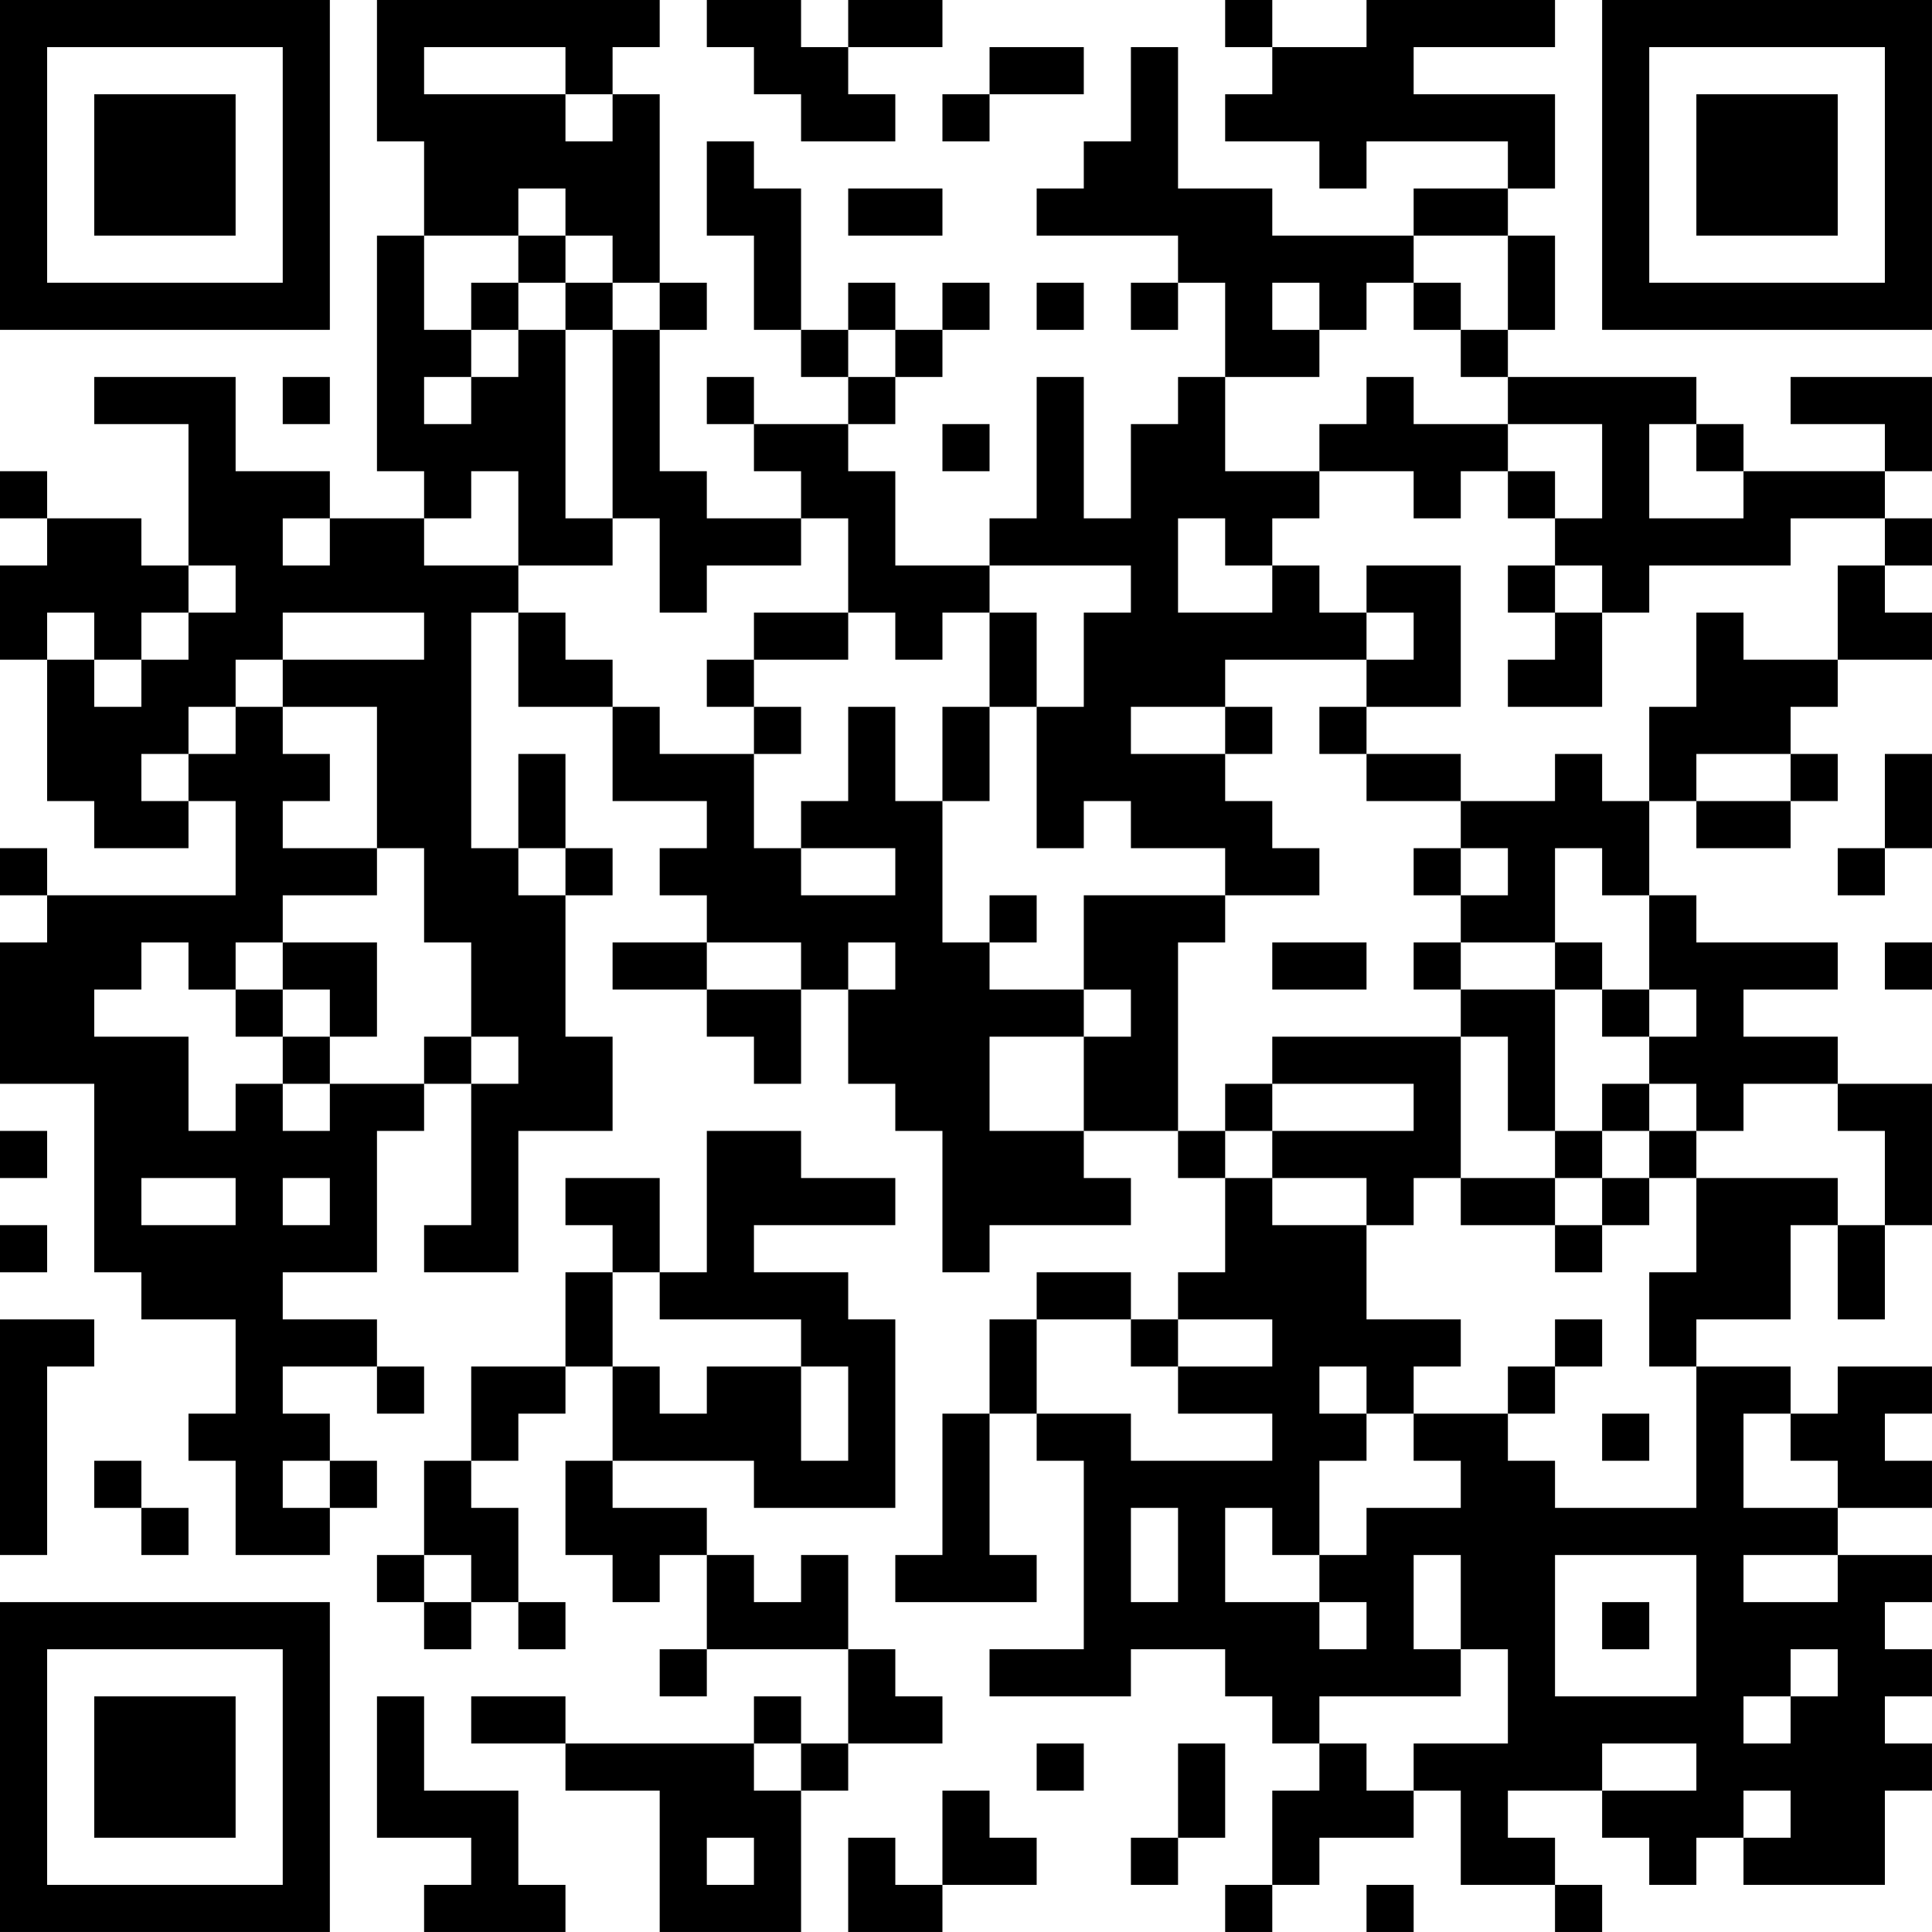 <?xml version="1.0" encoding="UTF-8"?>
<svg xmlns="http://www.w3.org/2000/svg" version="1.1" width="200" height="200" viewBox="0 0 200 200"><rect x="0" y="0" width="200" height="200" fill="#ffffff"/><g transform="scale(4.878)"><g transform="translate(0,0)"><path fill-rule="evenodd" d="M8 0L8 3L9 3L9 5L8 5L8 10L9 10L9 11L7 11L7 10L5 10L5 8L2 8L2 9L4 9L4 12L3 12L3 11L1 11L1 10L0 10L0 11L1 11L1 12L0 12L0 14L1 14L1 17L2 17L2 18L4 18L4 17L5 17L5 19L1 19L1 18L0 18L0 19L1 19L1 20L0 20L0 23L2 23L2 27L3 27L3 28L5 28L5 30L4 30L4 31L5 31L5 33L7 33L7 32L8 32L8 31L7 31L7 30L6 30L6 29L8 29L8 30L9 30L9 29L8 29L8 28L6 28L6 27L8 27L8 24L9 24L9 23L10 23L10 26L9 26L9 27L11 27L11 24L13 24L13 22L12 22L12 19L13 19L13 18L12 18L12 16L11 16L11 18L10 18L10 13L11 13L11 15L13 15L13 17L15 17L15 18L14 18L14 19L15 19L15 20L13 20L13 21L15 21L15 22L16 22L16 23L17 23L17 21L18 21L18 23L19 23L19 24L20 24L20 27L21 27L21 26L24 26L24 25L23 25L23 24L25 24L25 25L26 25L26 27L25 27L25 28L24 28L24 27L22 27L22 28L21 28L21 30L20 30L20 33L19 33L19 34L22 34L22 33L21 33L21 30L22 30L22 31L23 31L23 35L21 35L21 36L24 36L24 35L26 35L26 36L27 36L27 37L28 37L28 38L27 38L27 40L26 40L26 41L27 41L27 40L28 40L28 39L30 39L30 38L31 38L31 40L33 40L33 41L34 41L34 40L33 40L33 39L32 39L32 38L34 38L34 39L35 39L35 40L36 40L36 39L37 39L37 40L40 40L40 38L41 38L41 37L40 37L40 36L41 36L41 35L40 35L40 34L41 34L41 33L39 33L39 32L41 32L41 31L40 31L40 30L41 30L41 29L39 29L39 30L38 30L38 29L36 29L36 28L38 28L38 26L39 26L39 28L40 28L40 26L41 26L41 23L39 23L39 22L37 22L37 21L39 21L39 20L36 20L36 19L35 19L35 17L36 17L36 18L38 18L38 17L39 17L39 16L38 16L38 15L39 15L39 14L41 14L41 13L40 13L40 12L41 12L41 11L40 11L40 10L41 10L41 8L38 8L38 9L40 9L40 10L37 10L37 9L36 9L36 8L32 8L32 7L33 7L33 5L32 5L32 4L33 4L33 2L30 2L30 1L33 1L33 0L29 0L29 1L27 1L27 0L26 0L26 1L27 1L27 2L26 2L26 3L28 3L28 4L29 4L29 3L32 3L32 4L30 4L30 5L27 5L27 4L25 4L25 1L24 1L24 3L23 3L23 4L22 4L22 5L25 5L25 6L24 6L24 7L25 7L25 6L26 6L26 8L25 8L25 9L24 9L24 11L23 11L23 8L22 8L22 11L21 11L21 12L19 12L19 10L18 10L18 9L19 9L19 8L20 8L20 7L21 7L21 6L20 6L20 7L19 7L19 6L18 6L18 7L17 7L17 4L16 4L16 3L15 3L15 5L16 5L16 7L17 7L17 8L18 8L18 9L16 9L16 8L15 8L15 9L16 9L16 10L17 10L17 11L15 11L15 10L14 10L14 7L15 7L15 6L14 6L14 2L13 2L13 1L14 1L14 0ZM15 0L15 1L16 1L16 2L17 2L17 3L19 3L19 2L18 2L18 1L20 1L20 0L18 0L18 1L17 1L17 0ZM9 1L9 2L12 2L12 3L13 3L13 2L12 2L12 1ZM21 1L21 2L20 2L20 3L21 3L21 2L23 2L23 1ZM11 4L11 5L9 5L9 7L10 7L10 8L9 8L9 9L10 9L10 8L11 8L11 7L12 7L12 11L13 11L13 12L11 12L11 10L10 10L10 11L9 11L9 12L11 12L11 13L12 13L12 14L13 14L13 15L14 15L14 16L16 16L16 18L17 18L17 19L19 19L19 18L17 18L17 17L18 17L18 15L19 15L19 17L20 17L20 20L21 20L21 21L23 21L23 22L21 22L21 24L23 24L23 22L24 22L24 21L23 21L23 19L26 19L26 20L25 20L25 24L26 24L26 25L27 25L27 26L29 26L29 28L31 28L31 29L30 29L30 30L29 30L29 29L28 29L28 30L29 30L29 31L28 31L28 33L27 33L27 32L26 32L26 34L28 34L28 35L29 35L29 34L28 34L28 33L29 33L29 32L31 32L31 31L30 31L30 30L32 30L32 31L33 31L33 32L36 32L36 29L35 29L35 27L36 27L36 25L39 25L39 26L40 26L40 24L39 24L39 23L37 23L37 24L36 24L36 23L35 23L35 22L36 22L36 21L35 21L35 19L34 19L34 18L33 18L33 20L31 20L31 19L32 19L32 18L31 18L31 17L33 17L33 16L34 16L34 17L35 17L35 15L36 15L36 13L37 13L37 14L39 14L39 12L40 12L40 11L38 11L38 12L35 12L35 13L34 13L34 12L33 12L33 11L34 11L34 9L32 9L32 8L31 8L31 7L32 7L32 5L30 5L30 6L29 6L29 7L28 7L28 6L27 6L27 7L28 7L28 8L26 8L26 10L28 10L28 11L27 11L27 12L26 12L26 11L25 11L25 13L27 13L27 12L28 12L28 13L29 13L29 14L26 14L26 15L24 15L24 16L26 16L26 17L27 17L27 18L28 18L28 19L26 19L26 18L24 18L24 17L23 17L23 18L22 18L22 15L23 15L23 13L24 13L24 12L21 12L21 13L20 13L20 14L19 14L19 13L18 13L18 11L17 11L17 12L15 12L15 13L14 13L14 11L13 11L13 7L14 7L14 6L13 6L13 5L12 5L12 4ZM18 4L18 5L20 5L20 4ZM11 5L11 6L10 6L10 7L11 7L11 6L12 6L12 7L13 7L13 6L12 6L12 5ZM22 6L22 7L23 7L23 6ZM30 6L30 7L31 7L31 6ZM18 7L18 8L19 8L19 7ZM6 8L6 9L7 9L7 8ZM29 8L29 9L28 9L28 10L30 10L30 11L31 11L31 10L32 10L32 11L33 11L33 10L32 10L32 9L30 9L30 8ZM20 9L20 10L21 10L21 9ZM35 9L35 11L37 11L37 10L36 10L36 9ZM6 11L6 12L7 12L7 11ZM4 12L4 13L3 13L3 14L2 14L2 13L1 13L1 14L2 14L2 15L3 15L3 14L4 14L4 13L5 13L5 12ZM29 12L29 13L30 13L30 14L29 14L29 15L28 15L28 16L29 16L29 17L31 17L31 16L29 16L29 15L31 15L31 12ZM32 12L32 13L33 13L33 14L32 14L32 15L34 15L34 13L33 13L33 12ZM6 13L6 14L5 14L5 15L4 15L4 16L3 16L3 17L4 17L4 16L5 16L5 15L6 15L6 16L7 16L7 17L6 17L6 18L8 18L8 19L6 19L6 20L5 20L5 21L4 21L4 20L3 20L3 21L2 21L2 22L4 22L4 24L5 24L5 23L6 23L6 24L7 24L7 23L9 23L9 22L10 22L10 23L11 23L11 22L10 22L10 20L9 20L9 18L8 18L8 15L6 15L6 14L9 14L9 13ZM16 13L16 14L15 14L15 15L16 15L16 16L17 16L17 15L16 15L16 14L18 14L18 13ZM21 13L21 15L20 15L20 17L21 17L21 15L22 15L22 13ZM26 15L26 16L27 16L27 15ZM36 16L36 17L38 17L38 16ZM40 16L40 18L39 18L39 19L40 19L40 18L41 18L41 16ZM11 18L11 19L12 19L12 18ZM30 18L30 19L31 19L31 18ZM21 19L21 20L22 20L22 19ZM6 20L6 21L5 21L5 22L6 22L6 23L7 23L7 22L8 22L8 20ZM15 20L15 21L17 21L17 20ZM18 20L18 21L19 21L19 20ZM27 20L27 21L29 21L29 20ZM30 20L30 21L31 21L31 22L27 22L27 23L26 23L26 24L27 24L27 25L29 25L29 26L30 26L30 25L31 25L31 26L33 26L33 27L34 27L34 26L35 26L35 25L36 25L36 24L35 24L35 23L34 23L34 24L33 24L33 21L34 21L34 22L35 22L35 21L34 21L34 20L33 20L33 21L31 21L31 20ZM40 20L40 21L41 21L41 20ZM6 21L6 22L7 22L7 21ZM31 22L31 25L33 25L33 26L34 26L34 25L35 25L35 24L34 24L34 25L33 25L33 24L32 24L32 22ZM27 23L27 24L30 24L30 23ZM0 24L0 25L1 25L1 24ZM15 24L15 27L14 27L14 25L12 25L12 26L13 26L13 27L12 27L12 29L10 29L10 31L9 31L9 33L8 33L8 34L9 34L9 35L10 35L10 34L11 34L11 35L12 35L12 34L11 34L11 32L10 32L10 31L11 31L11 30L12 30L12 29L13 29L13 31L12 31L12 33L13 33L13 34L14 34L14 33L15 33L15 35L14 35L14 36L15 36L15 35L18 35L18 37L17 37L17 36L16 36L16 37L12 37L12 36L10 36L10 37L12 37L12 38L14 38L14 41L17 41L17 38L18 38L18 37L20 37L20 36L19 36L19 35L18 35L18 33L17 33L17 34L16 34L16 33L15 33L15 32L13 32L13 31L16 31L16 32L19 32L19 28L18 28L18 27L16 27L16 26L19 26L19 25L17 25L17 24ZM3 25L3 26L5 26L5 25ZM6 25L6 26L7 26L7 25ZM0 26L0 27L1 27L1 26ZM13 27L13 29L14 29L14 30L15 30L15 29L17 29L17 31L18 31L18 29L17 29L17 28L14 28L14 27ZM0 28L0 33L1 33L1 29L2 29L2 28ZM22 28L22 30L24 30L24 31L27 31L27 30L25 30L25 29L27 29L27 28L25 28L25 29L24 29L24 28ZM33 28L33 29L32 29L32 30L33 30L33 29L34 29L34 28ZM34 30L34 31L35 31L35 30ZM37 30L37 32L39 32L39 31L38 31L38 30ZM2 31L2 32L3 32L3 33L4 33L4 32L3 32L3 31ZM6 31L6 32L7 32L7 31ZM24 32L24 34L25 34L25 32ZM9 33L9 34L10 34L10 33ZM30 33L30 35L31 35L31 36L28 36L28 37L29 37L29 38L30 38L30 37L32 37L32 35L31 35L31 33ZM33 33L33 36L36 36L36 33ZM37 33L37 34L39 34L39 33ZM34 34L34 35L35 35L35 34ZM38 35L38 36L37 36L37 37L38 37L38 36L39 36L39 35ZM8 36L8 39L10 39L10 40L9 40L9 41L12 41L12 40L11 40L11 38L9 38L9 36ZM16 37L16 38L17 38L17 37ZM22 37L22 38L23 38L23 37ZM25 37L25 39L24 39L24 40L25 40L25 39L26 39L26 37ZM34 37L34 38L36 38L36 37ZM20 38L20 40L19 40L19 39L18 39L18 41L20 41L20 40L22 40L22 39L21 39L21 38ZM37 38L37 39L38 39L38 38ZM15 39L15 40L16 40L16 39ZM29 40L29 41L30 41L30 40ZM0 0L0 7L7 7L7 0ZM1 1L1 6L6 6L6 1ZM2 2L2 5L5 5L5 2ZM34 0L34 7L41 7L41 0ZM35 1L35 6L40 6L40 1ZM36 2L36 5L39 5L39 2ZM0 34L0 41L7 41L7 34ZM1 35L1 40L6 40L6 35ZM2 36L2 39L5 39L5 36Z" fill="#000000"/></g></g></svg>
